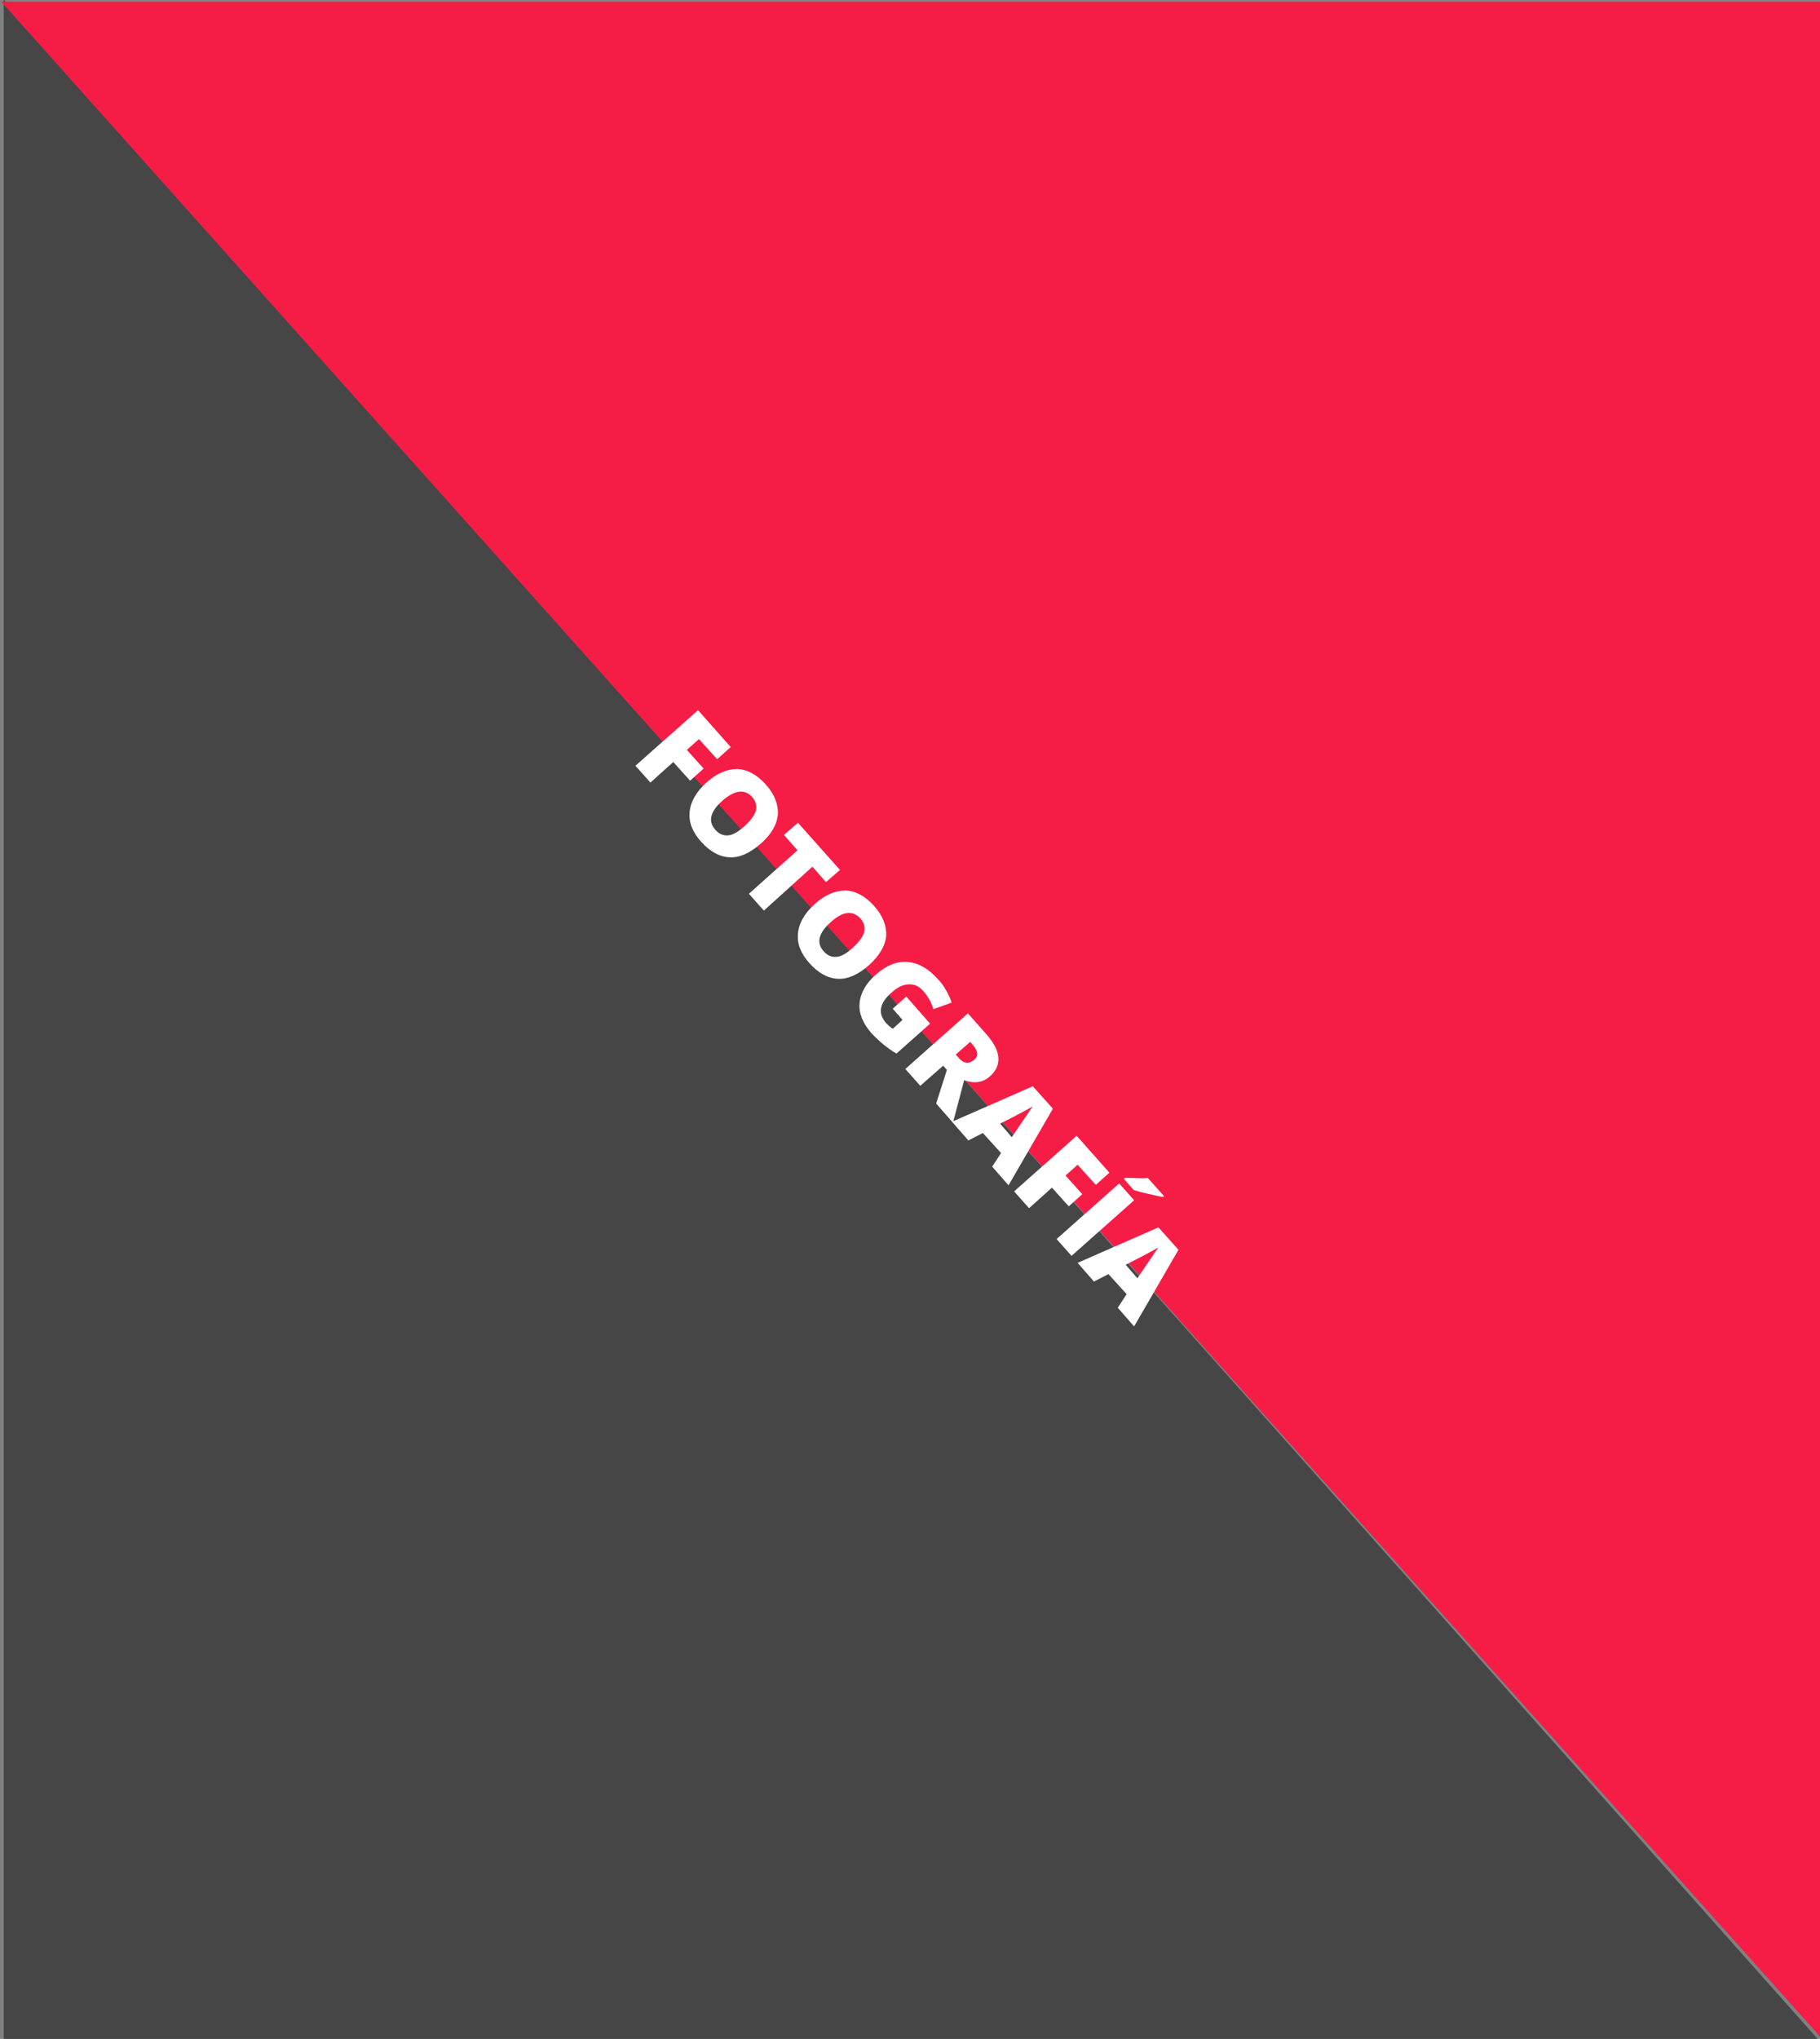 <?xml version="1.0" encoding="utf-8"?>
<!-- Generator: Adobe Illustrator 19.2.1, SVG Export Plug-In . SVG Version: 6.00 Build 0)  -->
<svg version="1.1" id="Capa_1" xmlns="http://www.w3.org/2000/svg" xmlns:xlink="http://www.w3.org/1999/xlink" x="0px" y="0px"
	 viewBox="0 0 389.8 436.4" style="enable-background:new 0 0 389.8 436.4;" xml:space="preserve">
<rect x="0" y="0" width="389.8" height="436.4" fill="#808080" stroke="none"/>
<style type="text/css">
	.st0{fill:#333333;}
	.st1{clip-path:url(#XMLID_5_);}
	.st2{opacity:0.75;fill:#333333;}
	.st3{fill:#F51D46;}
	.st4{fill:#F51D46;stroke:#FFFFFF;stroke-miterlimit:10;}
	.st5{fill:none;stroke:#FFFFFF;stroke-miterlimit:10;}
	.st6{clip-path:url(#XMLID_11_);}
	.st7{fill:#FFFFFF;}
</style>
<g>
	<g>
		<path class="st2" d="M389.3,436.4L0.8-0.1v436.5H389.3z"/>
		<path class="st3" d="M389.8,435.9V0.4H0.3L389.8,435.9z"/>
	</g>
	<g>
		<path class="st7" d="M139.3,167.5l-3.2-3.6l13.4-11.9l7,7.9l-2.9,2.6l-3.9-4.3l-2.6,2.3l3.6,4l-2.9,2.6l-3.6-4L139.3,167.5z"/>
		<path class="st7" d="M162.9,180.6c-2.3,2-4.5,3-6.6,2.9c-2.2-0.1-4.2-1.2-6.1-3.3c-1.9-2.1-2.7-4.2-2.5-6.4
			c0.2-2.2,1.4-4.3,3.6-6.3c2.2-2,4.4-2.9,6.6-2.9c2.2,0.1,4.2,1.2,6.1,3.3c1.9,2.1,2.7,4.3,2.6,6.4
			C166.4,176.5,165.2,178.6,162.9,180.6z M154.7,171.4c-2.6,2.3-3.1,4.4-1.5,6.2c0.8,0.9,1.7,1.3,2.8,1.2c1-0.1,2.2-0.8,3.5-2
			c1.3-1.2,2.1-2.3,2.4-3.3c0.2-1,0-2-0.8-2.9C159.5,168.8,157.3,169.1,154.7,171.4z"/>
		<path class="st7" d="M163.6,194.9l-3.2-3.6l10.4-9.3l-2.9-3.3l3-2.6l9,10.1l-3,2.6l-2.9-3.3L163.6,194.9z"/>
		<path class="st7" d="M186.1,206.6c-2.3,2-4.5,3-6.6,2.9c-2.2-0.1-4.2-1.2-6.1-3.3c-1.9-2.1-2.7-4.2-2.5-6.4
			c0.2-2.2,1.4-4.3,3.6-6.3c2.2-2,4.4-2.9,6.6-2.9c2.2,0.1,4.2,1.2,6.1,3.3c1.9,2.1,2.7,4.3,2.6,6.4
			C189.6,202.5,188.3,204.6,186.1,206.6z M177.9,197.4c-2.6,2.3-3.1,4.4-1.5,6.2c0.8,0.9,1.7,1.3,2.8,1.2s2.2-0.8,3.5-2
			c1.3-1.2,2.1-2.3,2.4-3.3c0.2-1,0-2-0.8-2.9C182.6,194.8,180.5,195,177.9,197.4z"/>
		<path class="st7" d="M194.1,213.3l5.1,5.8l-7.2,6.4c-1.9-1.1-3.7-2.6-5.4-4.4c-1.8-2.1-2.7-4.2-2.5-6.4c0.2-2.2,1.4-4.3,3.6-6.2
			c2.2-1.9,4.4-2.8,6.7-2.6s4.4,1.4,6.4,3.6c0.8,0.8,1.4,1.7,1.9,2.6c0.5,0.9,0.9,1.7,1.1,2.5l-3.9,1.4c-0.4-1.4-1.1-2.7-2.1-3.8
			c-0.9-1.1-2-1.6-3.2-1.5c-1.2,0-2.4,0.6-3.7,1.8c-1.3,1.1-2,2.2-2.2,3.3c-0.2,1.1,0.2,2.1,1,3.1c0.5,0.5,1,1,1.5,1.3l2.1-1.9
			l-2.1-2.4L194.1,213.3z"/>
		<path class="st7" d="M202,228.1l-4.9,4.3l-3.2-3.6l13.4-11.9l3.9,4.4c3.2,3.6,3.5,6.6,0.9,9c-1.5,1.4-3.4,1.7-5.6,0.9l-2.4,9.1
			l-3.6-4.1l2.3-7.2L202,228.1z M204.7,225.7l0.6,0.7c1.1,1.3,2.2,1.4,3.4,0.4c0.9-0.8,0.8-1.8-0.3-3.1l-0.6-0.7L204.7,225.7z"/>
		<path class="st7" d="M212.5,249.7l1.9-2.9l-3.9-4.3l-3.1,1.6l-3.5-4l17.3-7.6l4.3,4.8l-9.5,16.4L212.5,249.7z M216.7,243.4
			l1.7-2.5c0.4-0.6,0.9-1.3,1.5-2.2c0.6-0.9,1-1.5,1.3-1.9c-0.4,0.2-1,0.6-1.8,1c-0.9,0.5-2.6,1.4-5.2,2.7L216.7,243.4z"/>
		<path class="st7" d="M220.4,258.6l-3.2-3.6l13.4-11.9l7,7.9l-2.9,2.6l-3.9-4.3l-2.6,2.3l3.6,4l-2.9,2.6l-3.6-4L220.4,258.6z"/>
		<path class="st7" d="M226.3,265.2l13.4-11.9l3.2,3.6l-13.4,11.9L226.3,265.2z M240.7,252.3l0.3-0.2c1.8,0,3,0.1,3.5,0.1
			c0.5,0,1,0,1.3-0.1l3.5,3.9l-0.2,0.2c-0.8-0.1-1.9-0.4-3.3-0.7c-1.4-0.3-2.4-0.6-3-0.8L240.7,252.3z"/>
		<path class="st7" d="M239.4,279.9l1.9-2.9l-3.9-4.3l-3.1,1.6l-3.5-4l17.3-7.6l4.3,4.8l-9.5,16.4L239.4,279.9z M243.6,273.6
			l1.7-2.5c0.4-0.6,0.9-1.3,1.5-2.2c0.6-0.9,1-1.5,1.3-1.9c-0.4,0.2-1,0.6-1.8,1c-0.9,0.5-2.6,1.4-5.2,2.7L243.6,273.6z"/>
	</g>
</g>
</svg>
